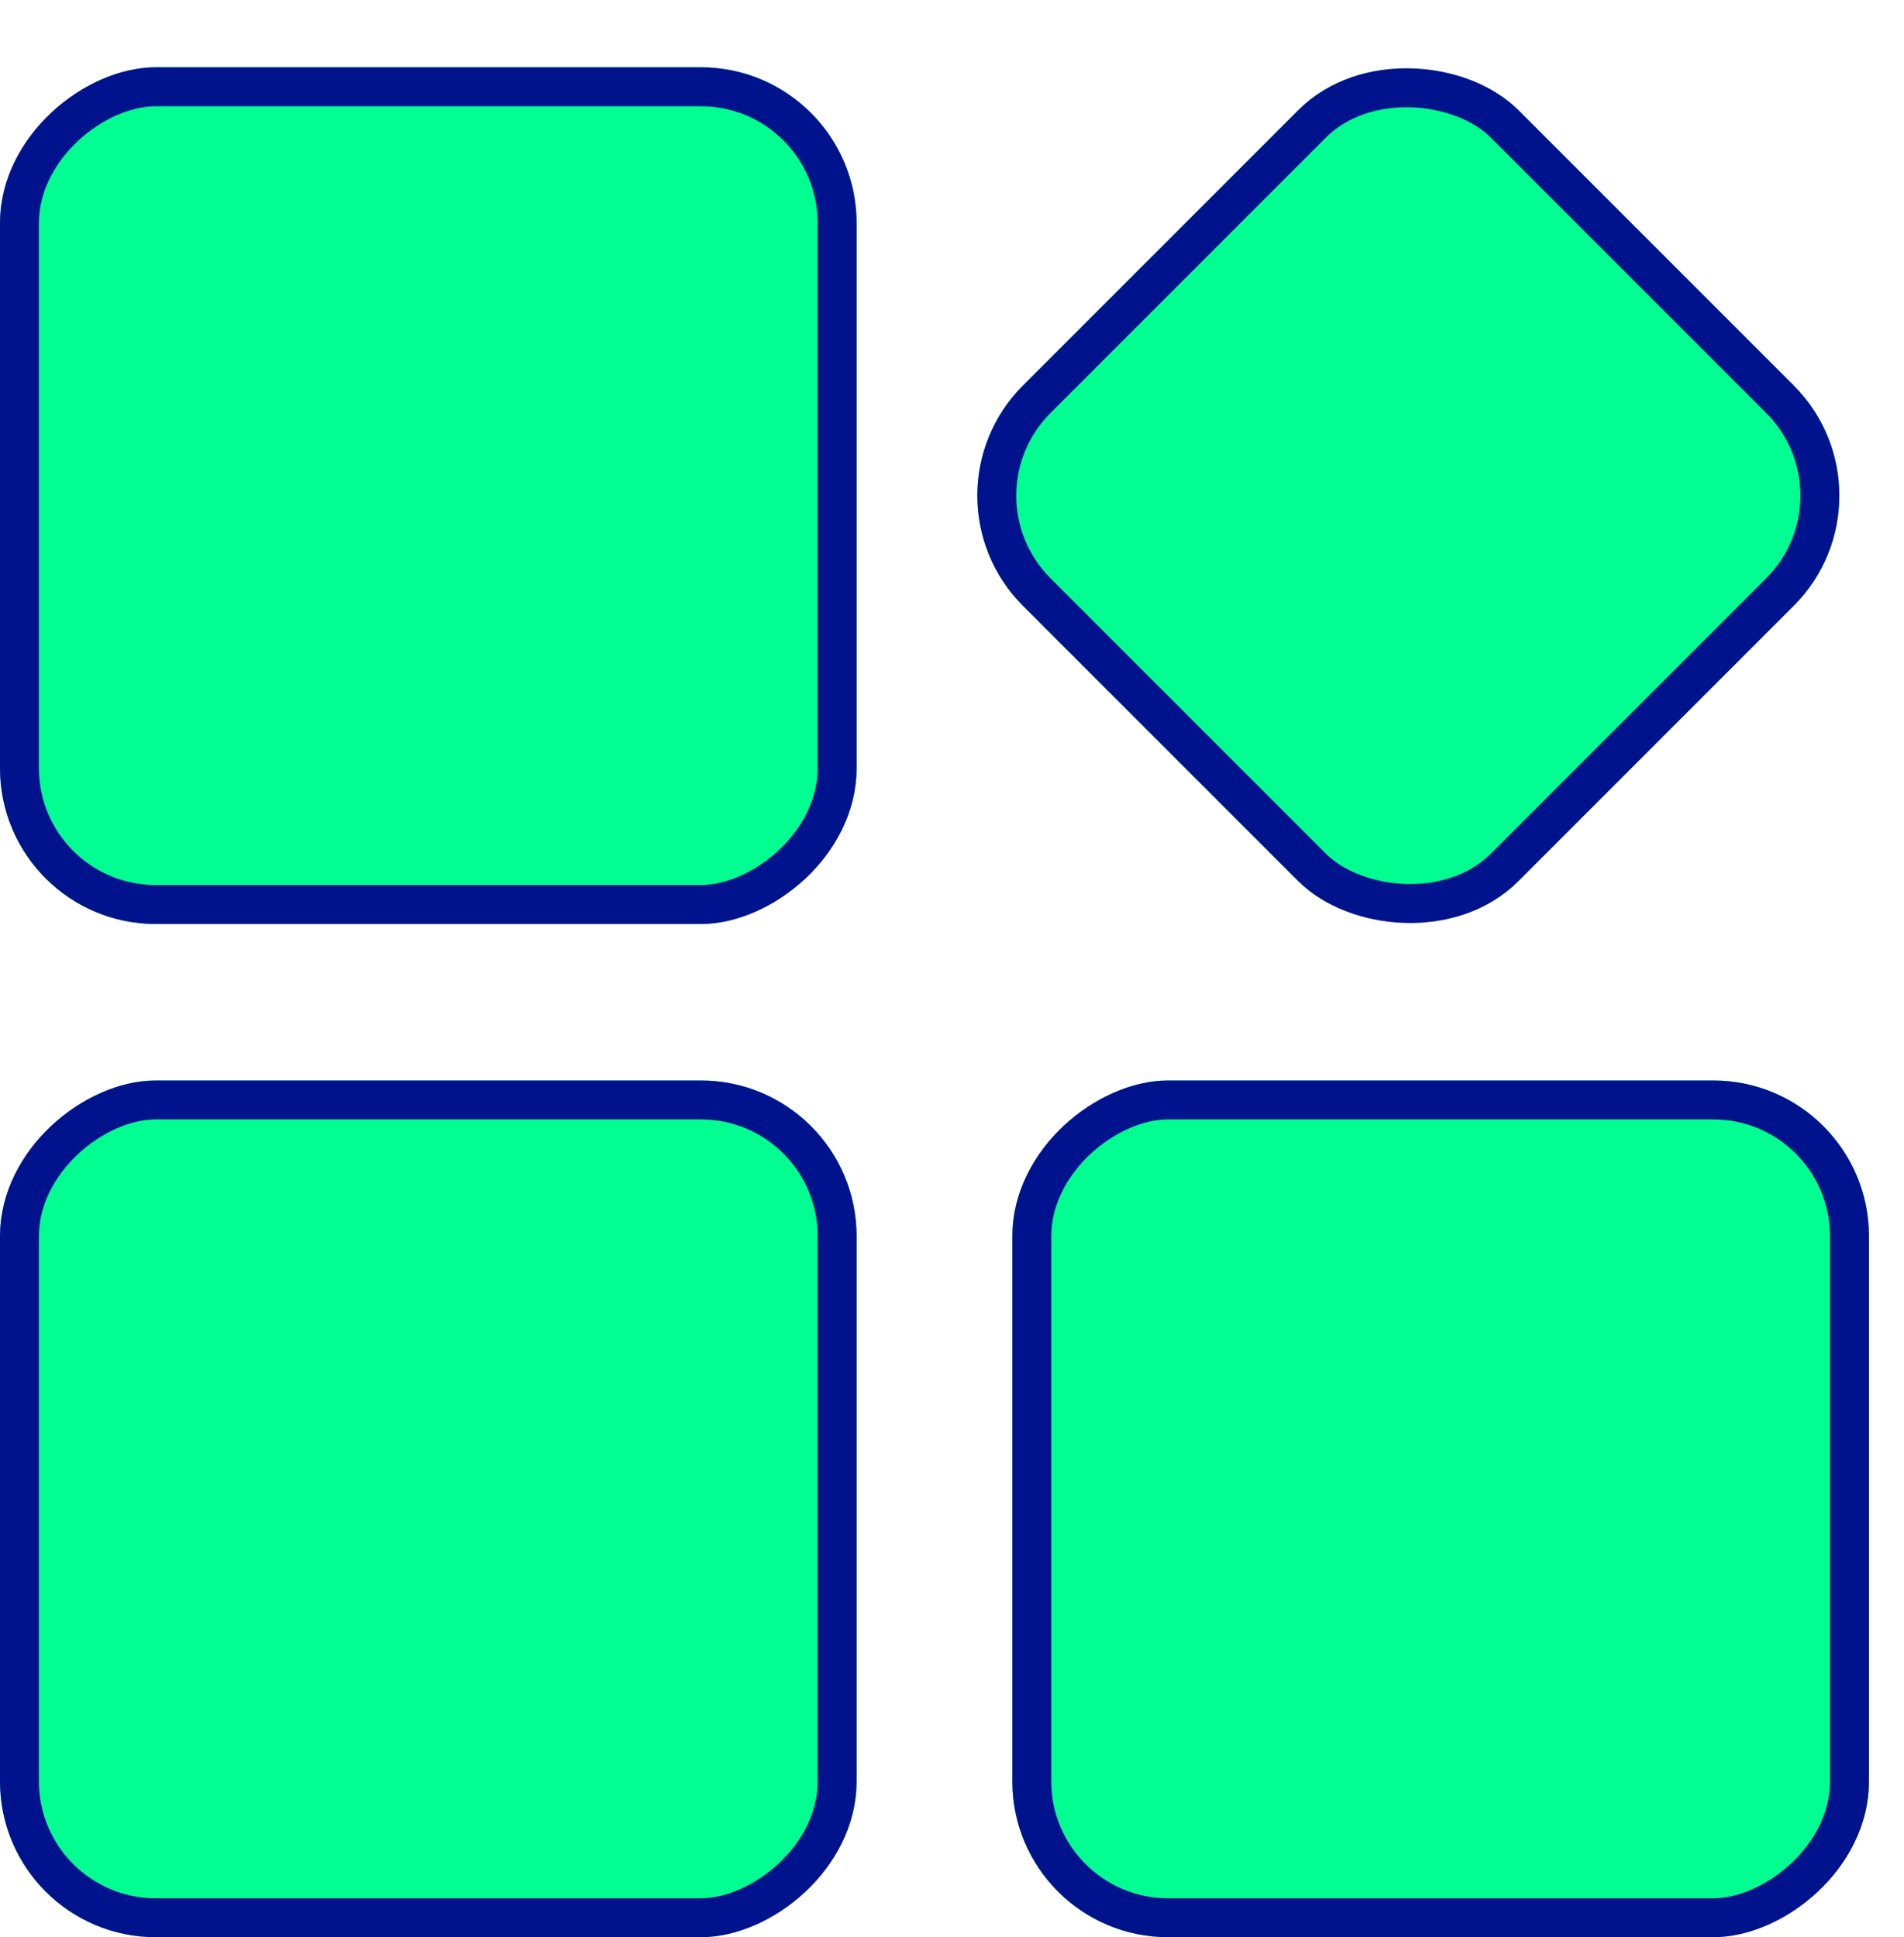 <svg xmlns="http://www.w3.org/2000/svg" width="24.45" height="24.873" xmlns:v="https://vecta.io/nano"><g transform="matrix(0 -1 1 0 2380 -5757.127)" fill="#00ff90" stroke="#00138d"><rect width="11" height="11" rx="2" stroke="none" x="-5782" y="-2380"/><rect x="-5781.75" y="-2379.75" width="10.5" height="10.5" rx="1.75" fill="none" stroke-width=".5"/><rect width="11" height="11" rx="2" stroke="none" x="-5768.991" y="-2380"/><rect x="-5768.741" y="-2379.75" width="10.5" height="10.5" rx="1.75" fill="none" stroke-width=".5"/><rect width="11" height="11" rx="2" stroke="none" x="-5782" y="-2367"/><rect x="-5781.75" y="-2366.75" width="10.5" height="10.5" rx="1.75" fill="none" stroke-width=".5"/><g transform="matrix(.707 .707 -.707 .707 -5763.491 -2368.278)"><rect width="9" height="9" rx="2" stroke="none"/><rect x=".25" y=".25" width="8.5" height="8.5" rx="1.75" fill="none" stroke-width=".5"/></g></g></svg>